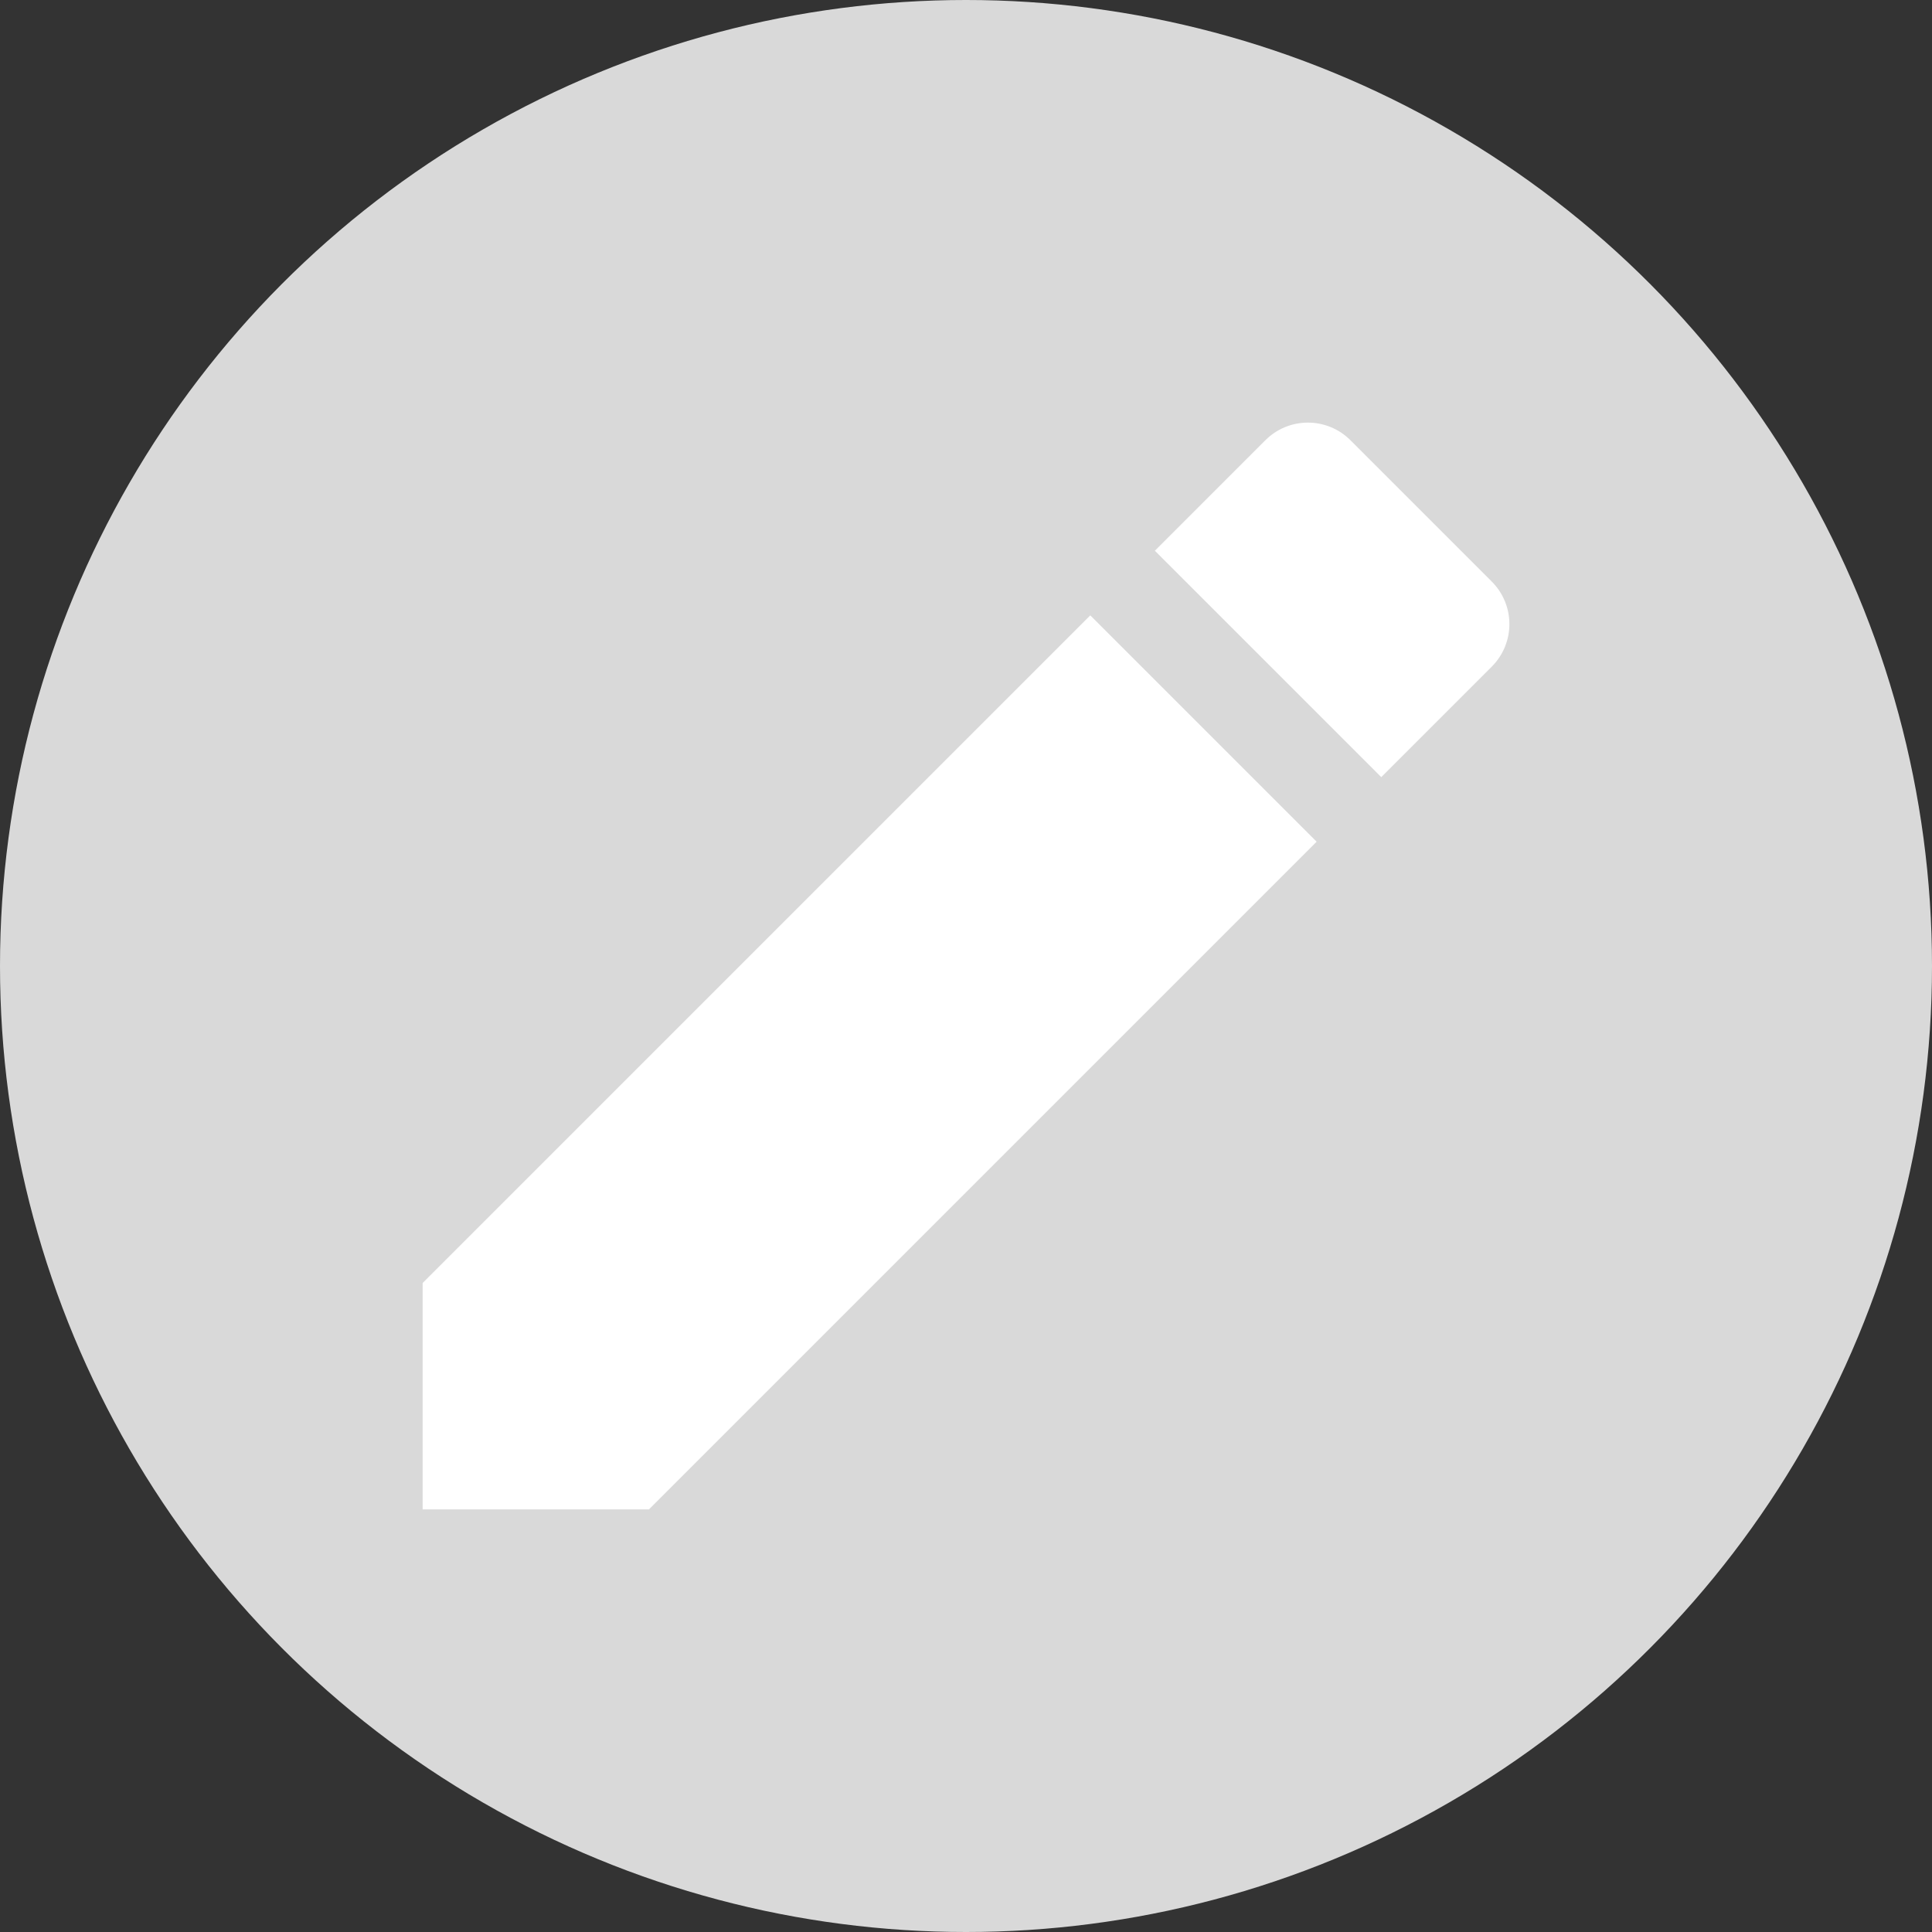 <svg width="33" height="33" viewBox="0 0 33 33" fill="none" xmlns="http://www.w3.org/2000/svg">
<rect x="0" y="0" width="33" height="33" fill="#333333" stroke="none"/>
<circle cx="16.5" cy="16.5" r="16.5" fill="#D9D9D9"/>
<path d="M7.219 21.915V25.781H11.085L22.489 14.377L18.623 10.511L7.219 21.915ZM25.48 11.387C25.882 10.985 25.882 10.335 25.48 9.933L23.067 7.52C22.665 7.118 22.015 7.118 21.613 7.52L19.726 9.407L23.593 13.274L25.48 11.387Z" fill="white"/>
</svg>

